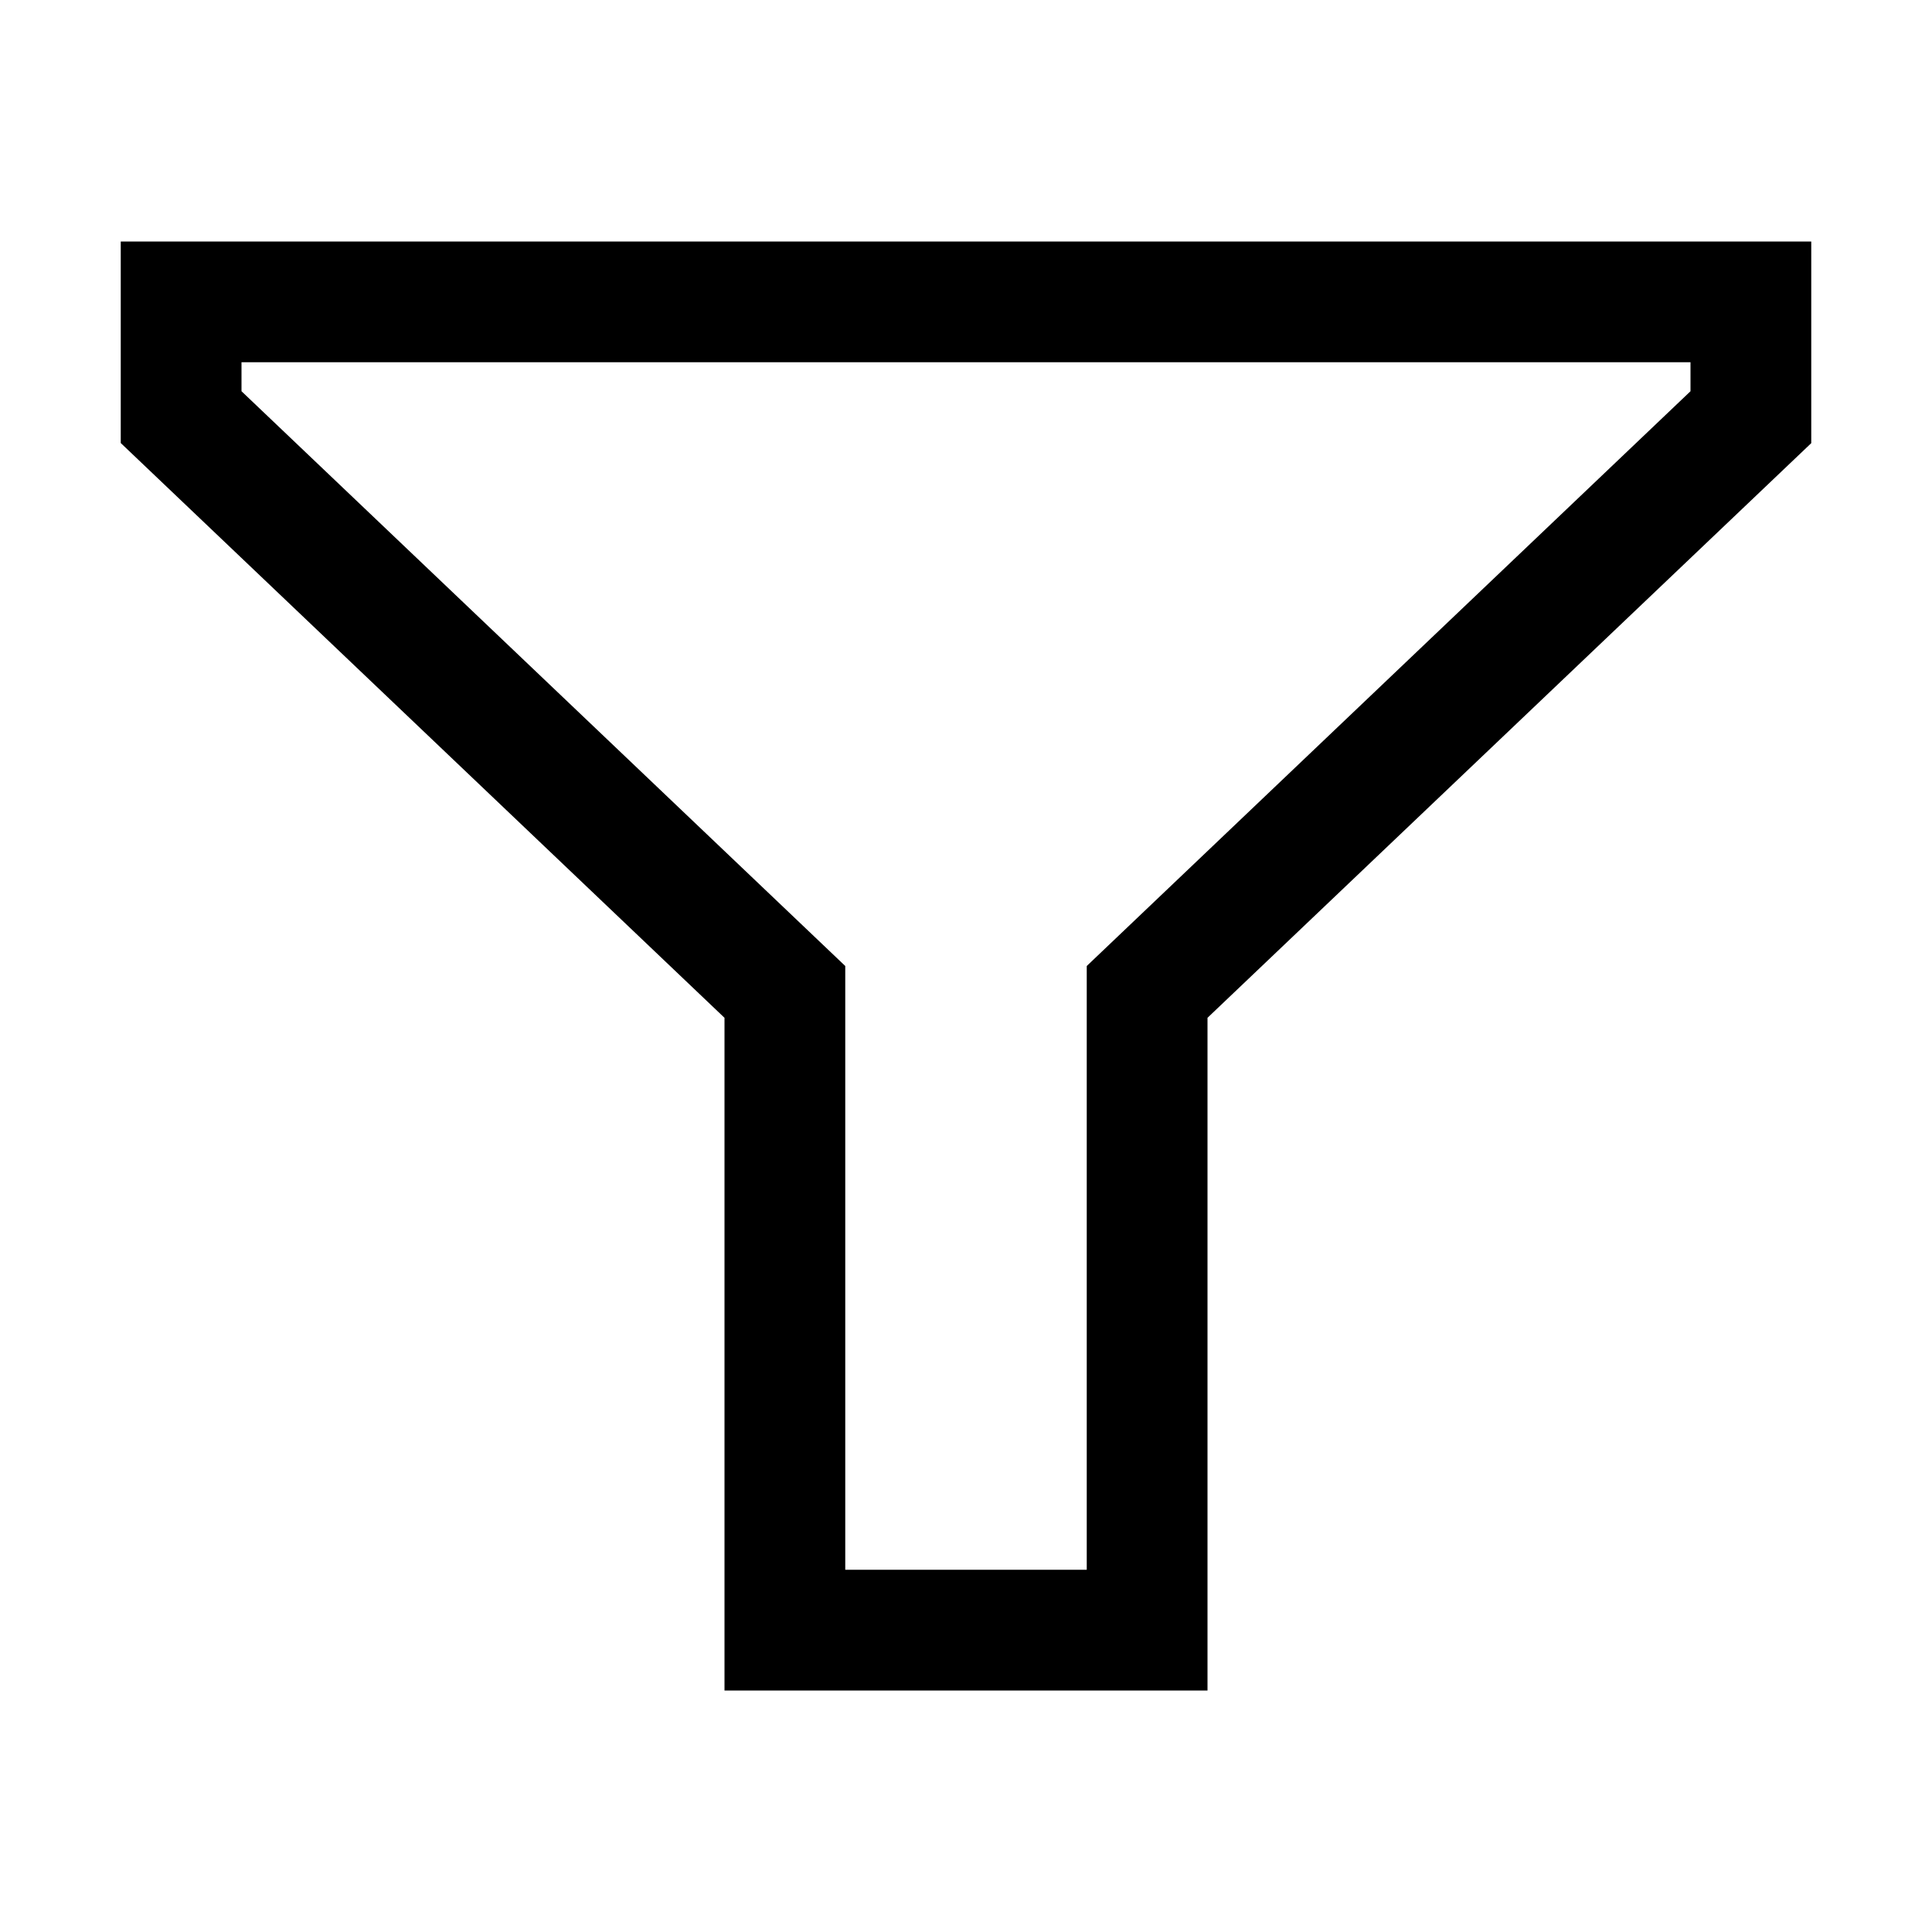 <svg xmlns="http://www.w3.org/2000/svg" width="1em" height="1em" viewBox="0 0 16 16"><path fill="currentColor" fill-rule="evenodd" d="M15 2v1.67l-5 4.759V14H6V8.429l-5-4.76V2zM7 8v5h2V8l5-4.76V3H2v.24z" clip-rule="evenodd"/></svg>